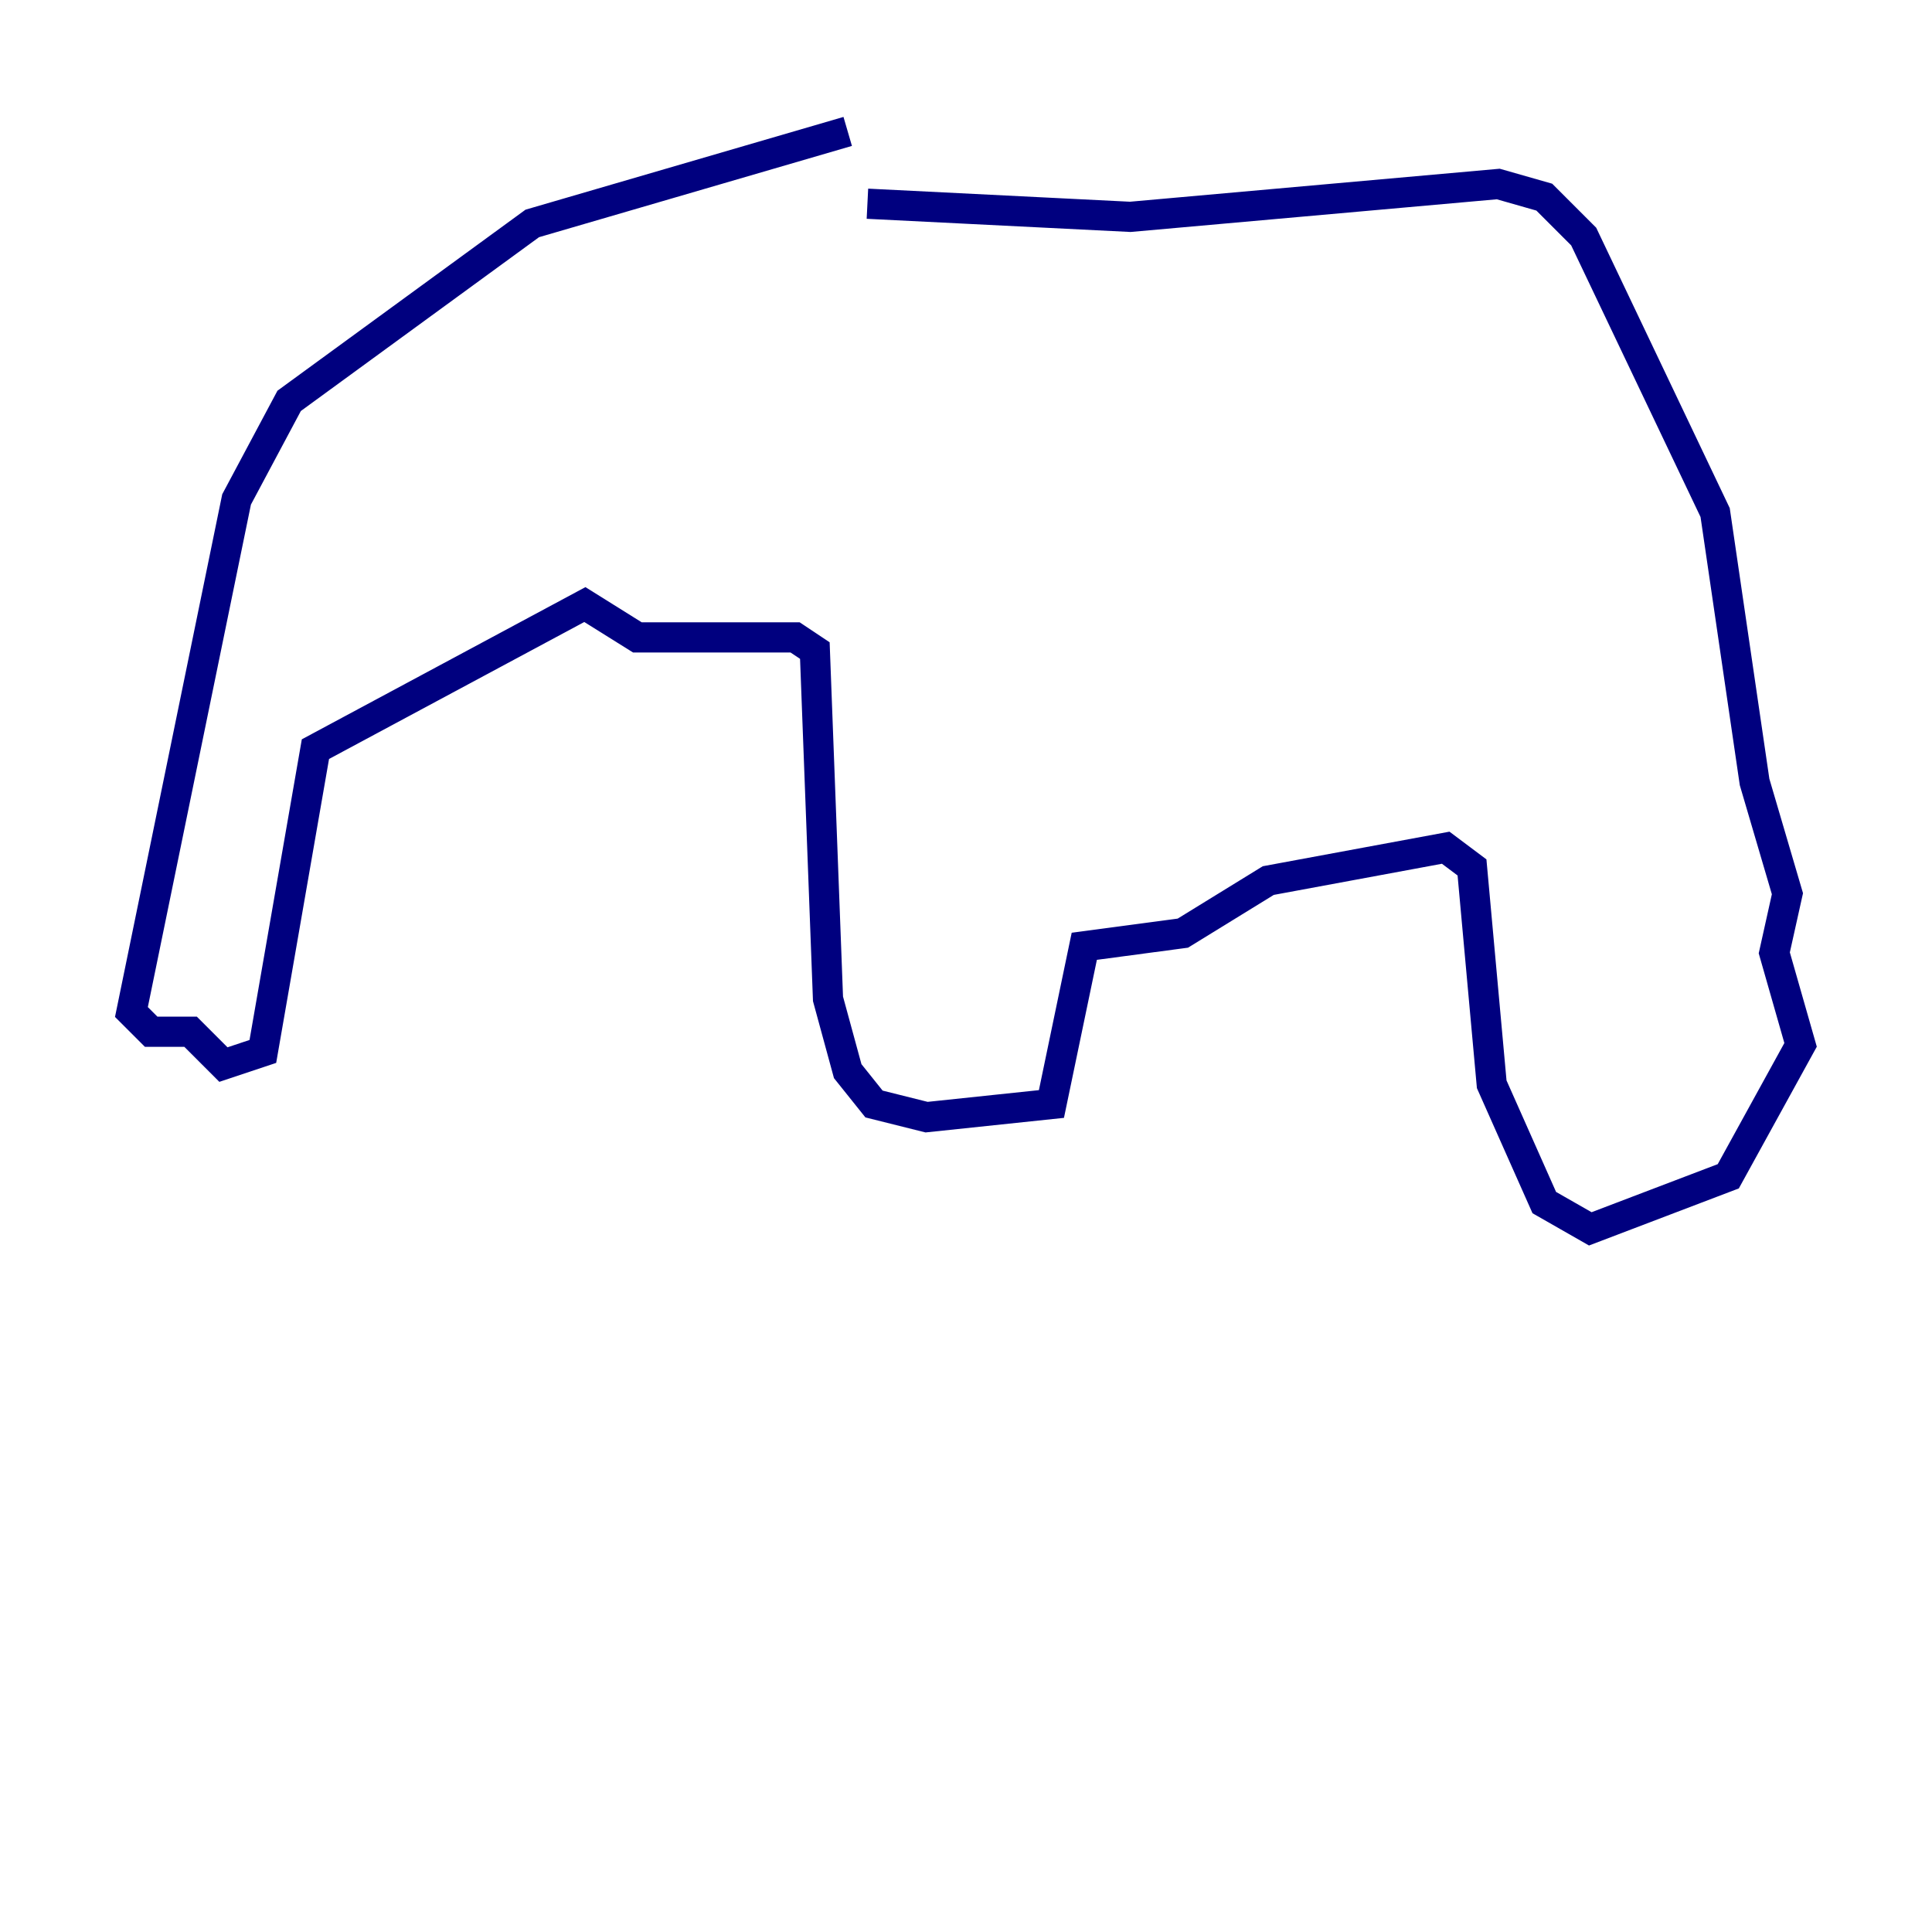 <?xml version="1.0" encoding="utf-8" ?>
<svg baseProfile="tiny" height="128" version="1.2" viewBox="0,0,128,128" width="128" xmlns="http://www.w3.org/2000/svg" xmlns:ev="http://www.w3.org/2001/xml-events" xmlns:xlink="http://www.w3.org/1999/xlink"><defs /><polyline fill="none" points="57.469,13.497 74.884,14.367 99.265,12.191 102.313,13.061 104.925,15.674 113.633,33.959 116.245,51.809 118.422,59.211 117.551,63.129 119.293,69.225 114.503,77.932 105.361,81.415 102.313,79.674 98.83,71.837 97.524,57.469 95.782,56.163 84.027,58.34 78.367,61.823 71.837,62.694 69.66,73.143 61.388,74.014 57.905,73.143 56.163,70.966 54.857,66.177 53.986,43.102 52.68,42.231 42.231,42.231 38.748,40.054 20.898,49.633 17.415,69.66 14.803,70.531 12.626,68.354 10.014,68.354 8.707,67.048 15.674,33.088 19.157,26.558 35.265,14.803 56.163,8.707" stroke="#00007f" stroke-width="2" /></svg>